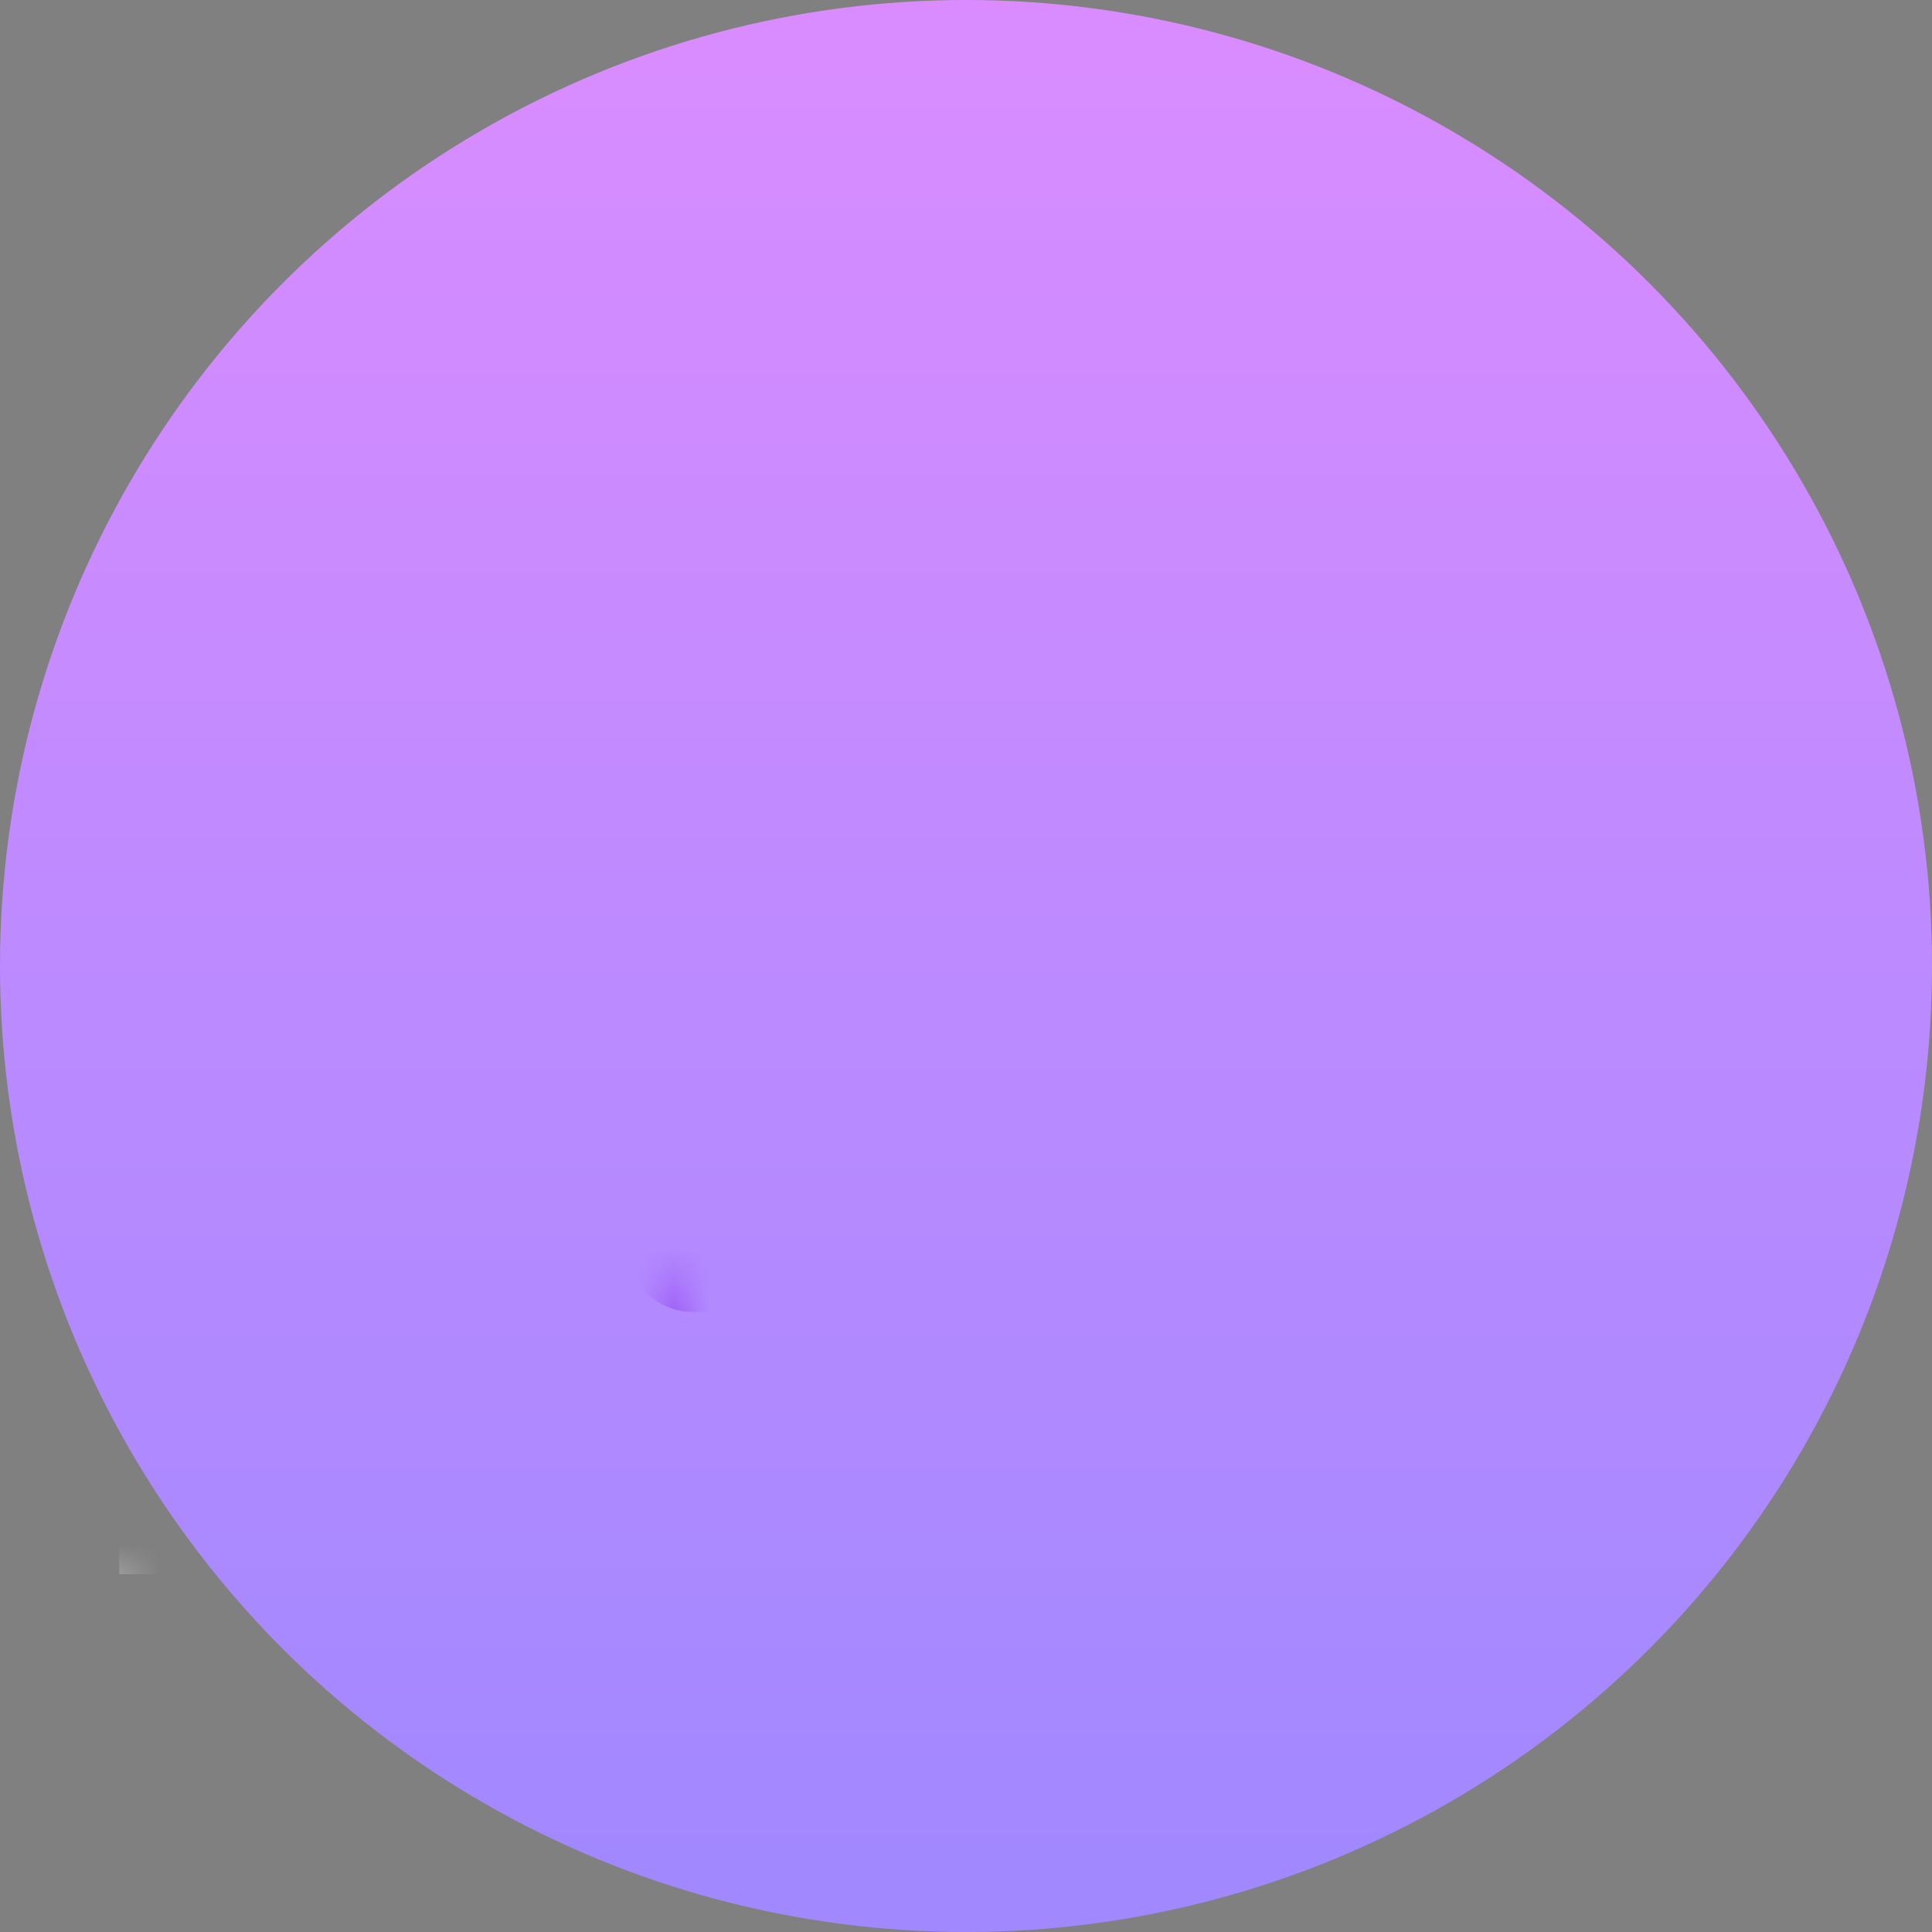 <svg width="54px" height="54px" viewBox="0 0 54 54" version="1.1" xmlns="http://www.w3.org/2000/svg" xmlns:xlink="http://www.w3.org/1999/xlink">
    <rect x="0" y="0" width="54" height="54" fill="#808080" stroke="none"/>
    <!-- Generator: Sketch 50.2 (55047) - http://www.bohemiancoding.com/sketch -->
    <desc>Created with Sketch.</desc>
    <defs>
        <linearGradient x1="50%" y1="0%" x2="50%" y2="97.018%" id="linearGradient-1">
            <stop stop-color="#DA8CFF" offset="0%"></stop>
            <stop stop-color="#A188FF" offset="100%"></stop>
        </linearGradient>
        <circle id="path-2" cx="27" cy="27" r="27"></circle>
        <linearGradient x1="50%" y1="105.248%" x2="50%" y2="2.133%" id="linearGradient-4">
            <stop stop-color="#8E3AF2" offset="0%"></stop>
            <stop stop-color="#400BAB" offset="100%"></stop>
        </linearGradient>
    </defs>
    <g id="Page-1" stroke="none" stroke-width="1" fill="none" fill-rule="evenodd">
        <g id="WINGS_Foundation_LP-Final" transform="translate(-978, -5900)">
            <g id="Rectangle-16-+-Rectangle-16-Copy-Mask" transform="translate(978, 5900)">
                <mask id="mask-3" fill="white">
                    <use xlink:href="#path-2"></use>
                </mask>
                <use id="Mask" fill="url(#linearGradient-1)" xlink:href="#path-2"></use>
                <rect id="Rectangle-17" fill="#FFFFFF" mask="url(#mask-3)" x="24.667" y="36.667" width="1.333" height="18.667"></rect>
                <rect id="Rectangle-17-Copy-2" fill="#FFFFFF" mask="url(#mask-3)" x="20.667" y="33.333" width="1.333" height="10.667"></rect>
                <rect id="Rectangle-17-Copy-3" fill="#FFFFFF" mask="url(#mask-3)" transform="translate(12.667, 43.333) rotate(-270) translate(-12.667, -43.333) " x="12" y="34" width="1.333" height="18.667"></rect>
                <g id="Group-8" mask="url(#mask-3)" fill="#FFFFFF">
                    <g transform="translate(42, 38.667) scale(-1, 1) translate(-42, -38.667) translate(32.667, 33.333)">
                        <rect id="Rectangle-17-Copy-4" x="17.333" y="0" width="1.333" height="10.667"></rect>
                        <rect id="Rectangle-17-Copy-5" transform="translate(9.333, 10) rotate(-270) translate(-9.333, -10) " x="8.667" y="0.667" width="1.333" height="18.667"></rect>
                    </g>
                </g>
                <rect id="Rectangle-17-Copy" fill="#FFFFFF" mask="url(#mask-3)" x="28.667" y="36.667" width="1.333" height="18.667"></rect>
                <g id="Group-9" mask="url(#mask-3)" fill="#FFFFFF">
                    <g transform="translate(20.667, 12)">
                        <rect id="Rectangle-17-Copy-6" x="4" y="0" width="1.333" height="6.667"></rect>
                        <rect id="Rectangle-17-Copy-7" x="8" y="0" width="1.333" height="6.667"></rect>
                        <rect id="Rectangle-17-Copy-8" x="12" y="2" width="1.333" height="4.667"></rect>
                        <rect id="Rectangle-17-Copy-9" x="0" y="2" width="1.333" height="4.667"></rect>
                    </g>
                </g>
                <g id="Group-9-Copy" mask="url(#mask-3)" fill="#FFFFFF">
                    <g transform="translate(40, 27.333) rotate(-270) translate(-40, -27.333) translate(33.333, 24)">
                        <rect id="Rectangle-17-Copy-6" x="4" y="0" width="1.333" height="6.667"></rect>
                        <rect id="Rectangle-17-Copy-7" x="8" y="0" width="1.333" height="6.667"></rect>
                        <rect id="Rectangle-17-Copy-8" x="12" y="2" width="1.333" height="4.667"></rect>
                        <rect id="Rectangle-17-Copy-9" x="0" y="2" width="1.333" height="4.667"></rect>
                    </g>
                </g>
                <g id="Group-9-Copy-2" mask="url(#mask-3)" fill="#FFFFFF">
                    <g transform="translate(14.167, 27.667) scale(-1, 1) rotate(-270) translate(-14.167, -27.667) translate(7.167, 24.167)">
                        <rect id="Rectangle-17-Copy-6" x="4" y="0" width="1.333" height="6.667"></rect>
                        <rect id="Rectangle-17-Copy-7" x="8" y="0" width="1.333" height="6.667"></rect>
                        <rect id="Rectangle-17-Copy-8" x="12" y="2" width="1.333" height="4.667"></rect>
                        <rect id="Rectangle-17-Copy-9" x="0" y="2" width="1.333" height="4.667"></rect>
                    </g>
                </g>
                <rect id="Rectangle-16" fill="url(#linearGradient-4)" mask="url(#mask-3)" x="17.333" y="17.333" width="19.333" height="19.333" rx="2"></rect>
                <rect id="Rectangle-16-Copy" stroke="#FFFFFF" stroke-width="2" mask="url(#mask-3)" x="24.333" y="24.333" width="6" height="6"></rect>
            </g>
        </g>
    </g>
</svg>